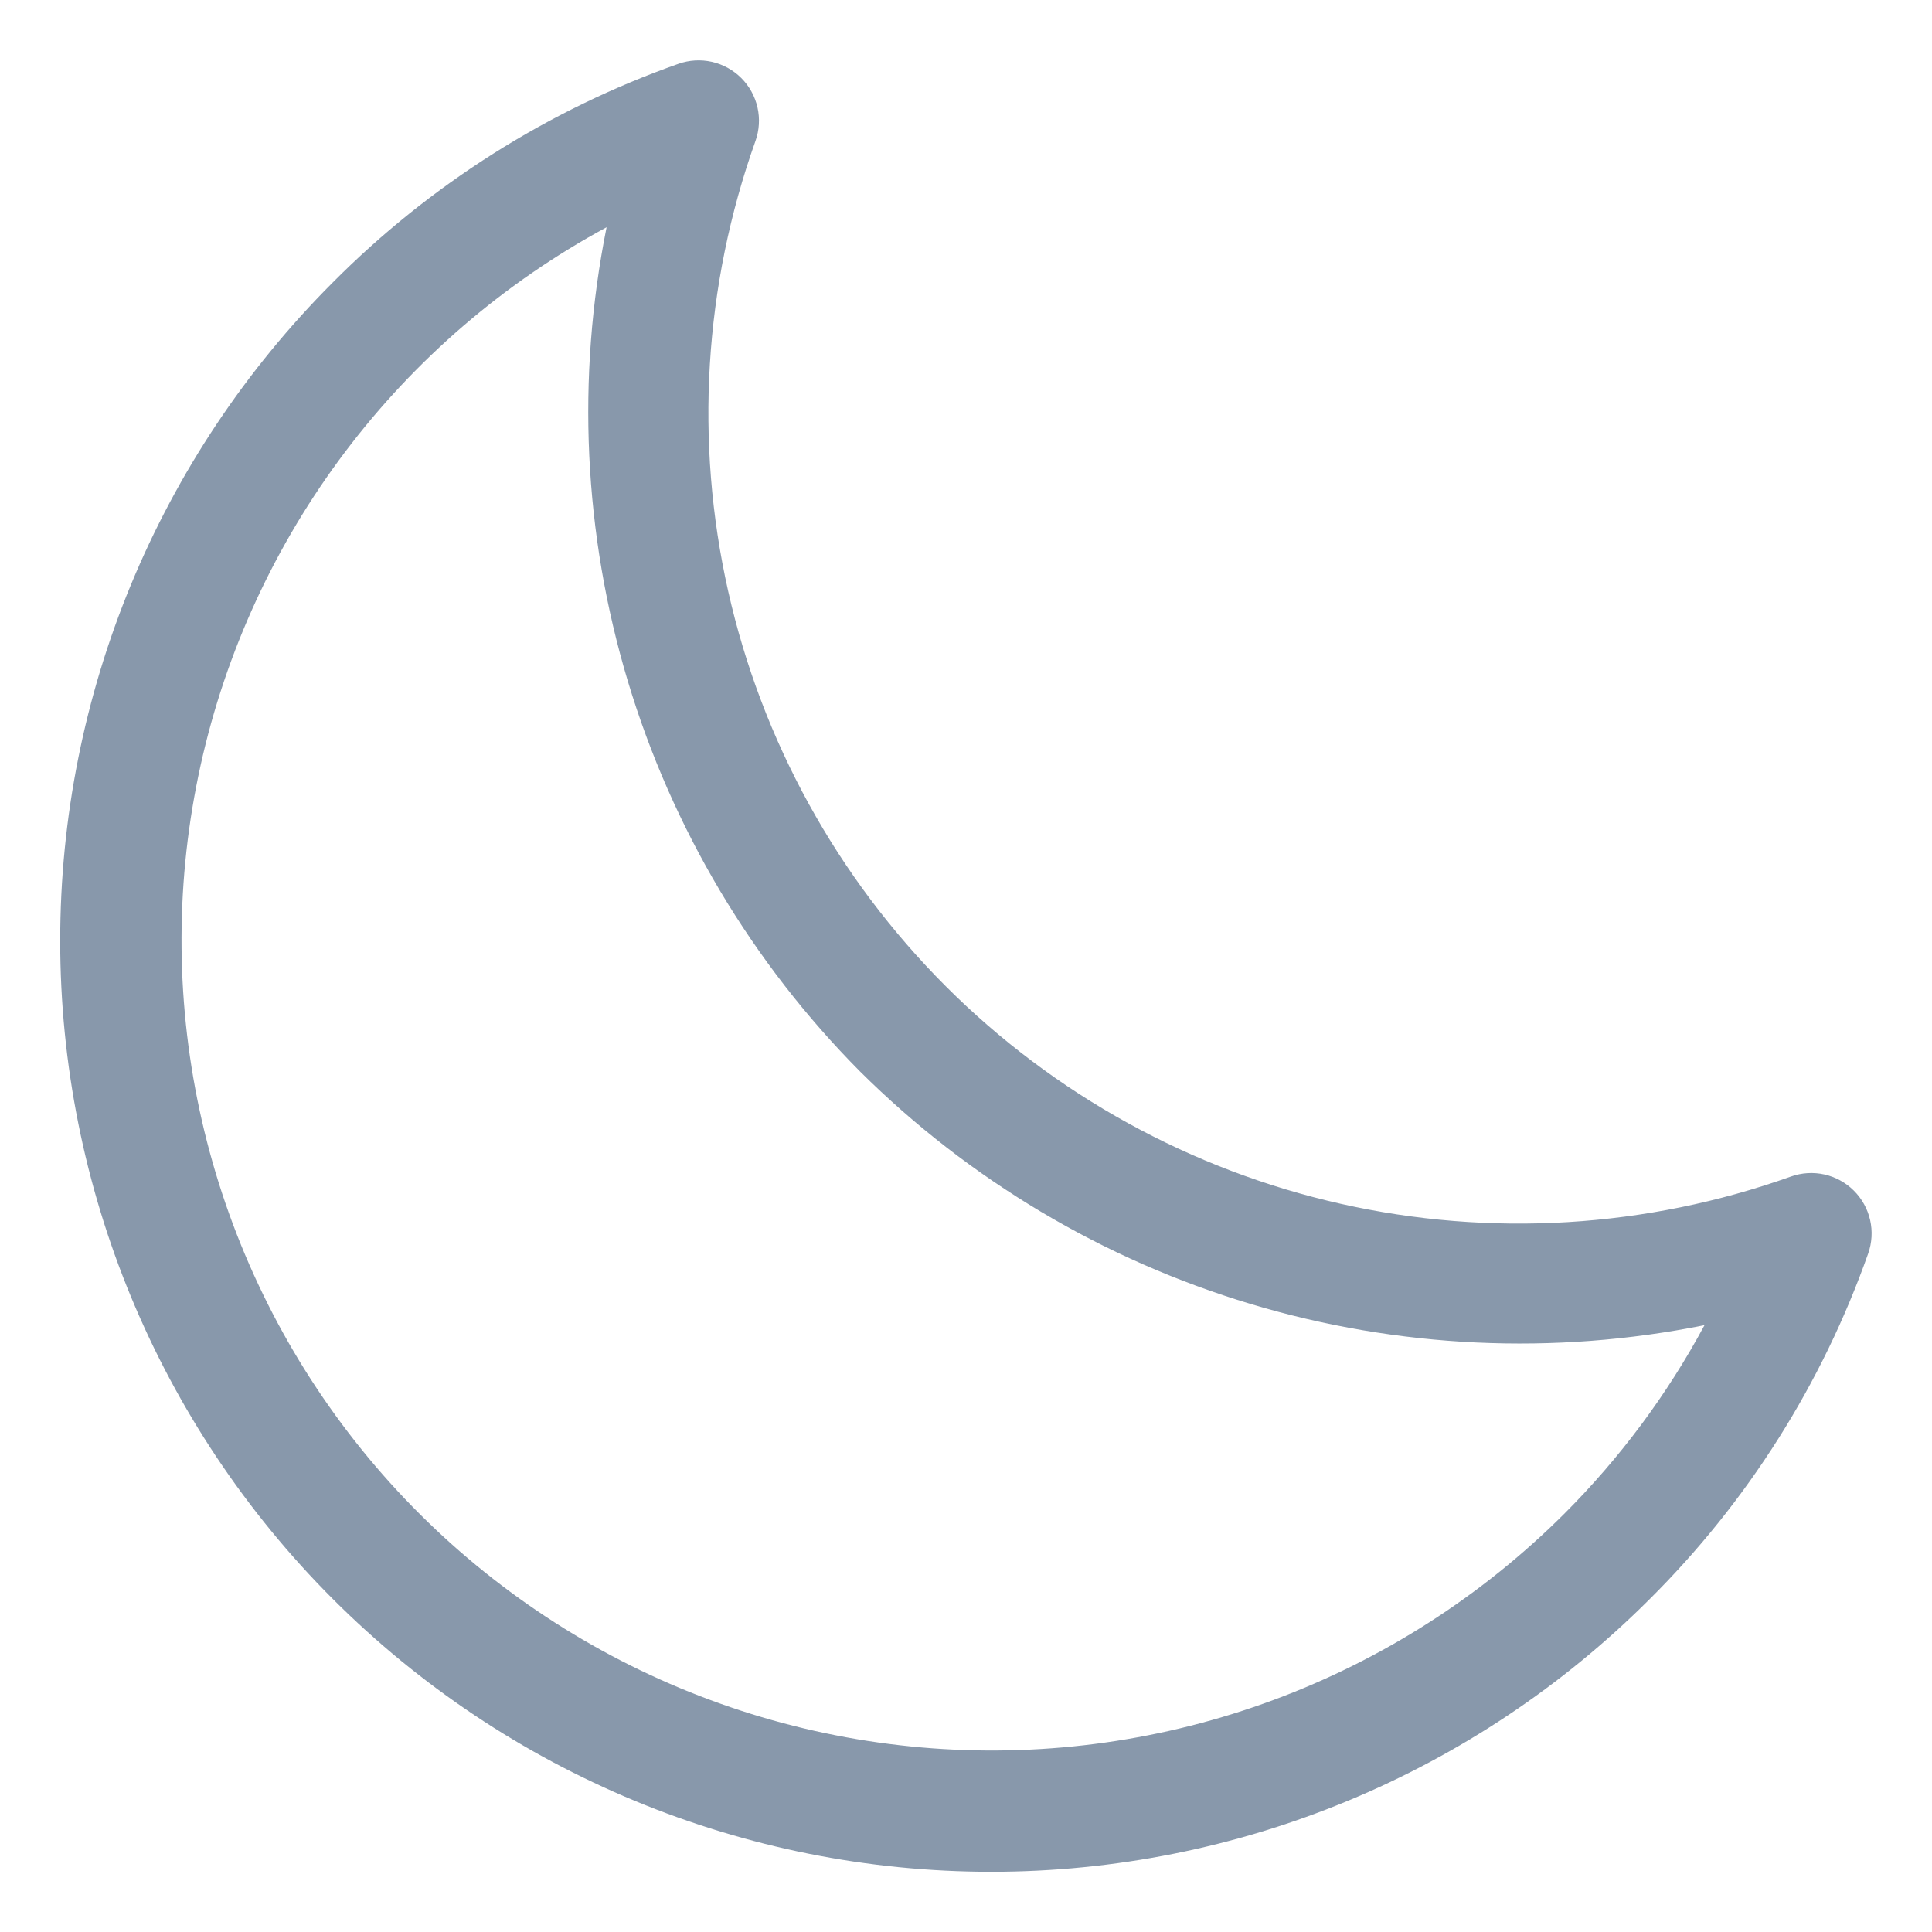 <svg width="100" height="100" viewBox="0 0 100 100" fill="none" xmlns="http://www.w3.org/2000/svg">
<path d="M95.956 61.628C95.538 61.211 95.01 60.921 94.434 60.791C93.858 60.662 93.256 60.699 92.7 60.897C85.223 63.563 77.143 64.052 69.399 62.309C61.655 60.565 54.564 56.66 48.951 51.046C43.338 45.433 39.433 38.342 37.69 30.598C35.947 22.854 36.437 14.774 39.103 7.297C39.301 6.74 39.338 6.139 39.208 5.563C39.078 4.987 38.788 4.459 38.371 4.041C37.953 3.623 37.426 3.332 36.85 3.201C36.274 3.071 35.672 3.106 35.116 3.303C28.375 5.684 22.257 9.554 17.219 14.625C8.186 23.664 3.114 35.921 3.116 48.699C3.118 61.478 8.196 73.733 17.232 82.768C26.267 91.804 38.522 96.882 51.301 96.884C64.079 96.886 76.336 91.814 85.375 82.781C90.447 77.742 94.317 71.623 96.697 64.881C96.893 64.325 96.928 63.723 96.797 63.148C96.666 62.572 96.374 62.045 95.956 61.628ZM80.956 78.362C76.695 82.612 71.57 85.894 65.927 87.987C60.285 90.08 54.259 90.935 48.258 90.493C42.256 90.05 36.42 88.322 31.146 85.425C25.872 82.528 21.282 78.529 17.69 73.702C14.097 68.874 11.586 63.33 10.326 57.446C9.065 51.561 9.086 45.475 10.386 39.599C11.687 33.724 14.236 28.197 17.861 23.394C21.486 18.59 26.103 14.624 31.397 11.762C29.83 19.565 30.207 27.633 32.496 35.255C34.785 42.877 38.915 49.818 44.522 55.466C50.169 61.073 57.11 65.204 64.732 67.493C72.354 69.782 80.423 70.159 88.225 68.591C86.293 72.186 83.844 75.478 80.956 78.362Z" fill="#8898AB"/>
</svg>
